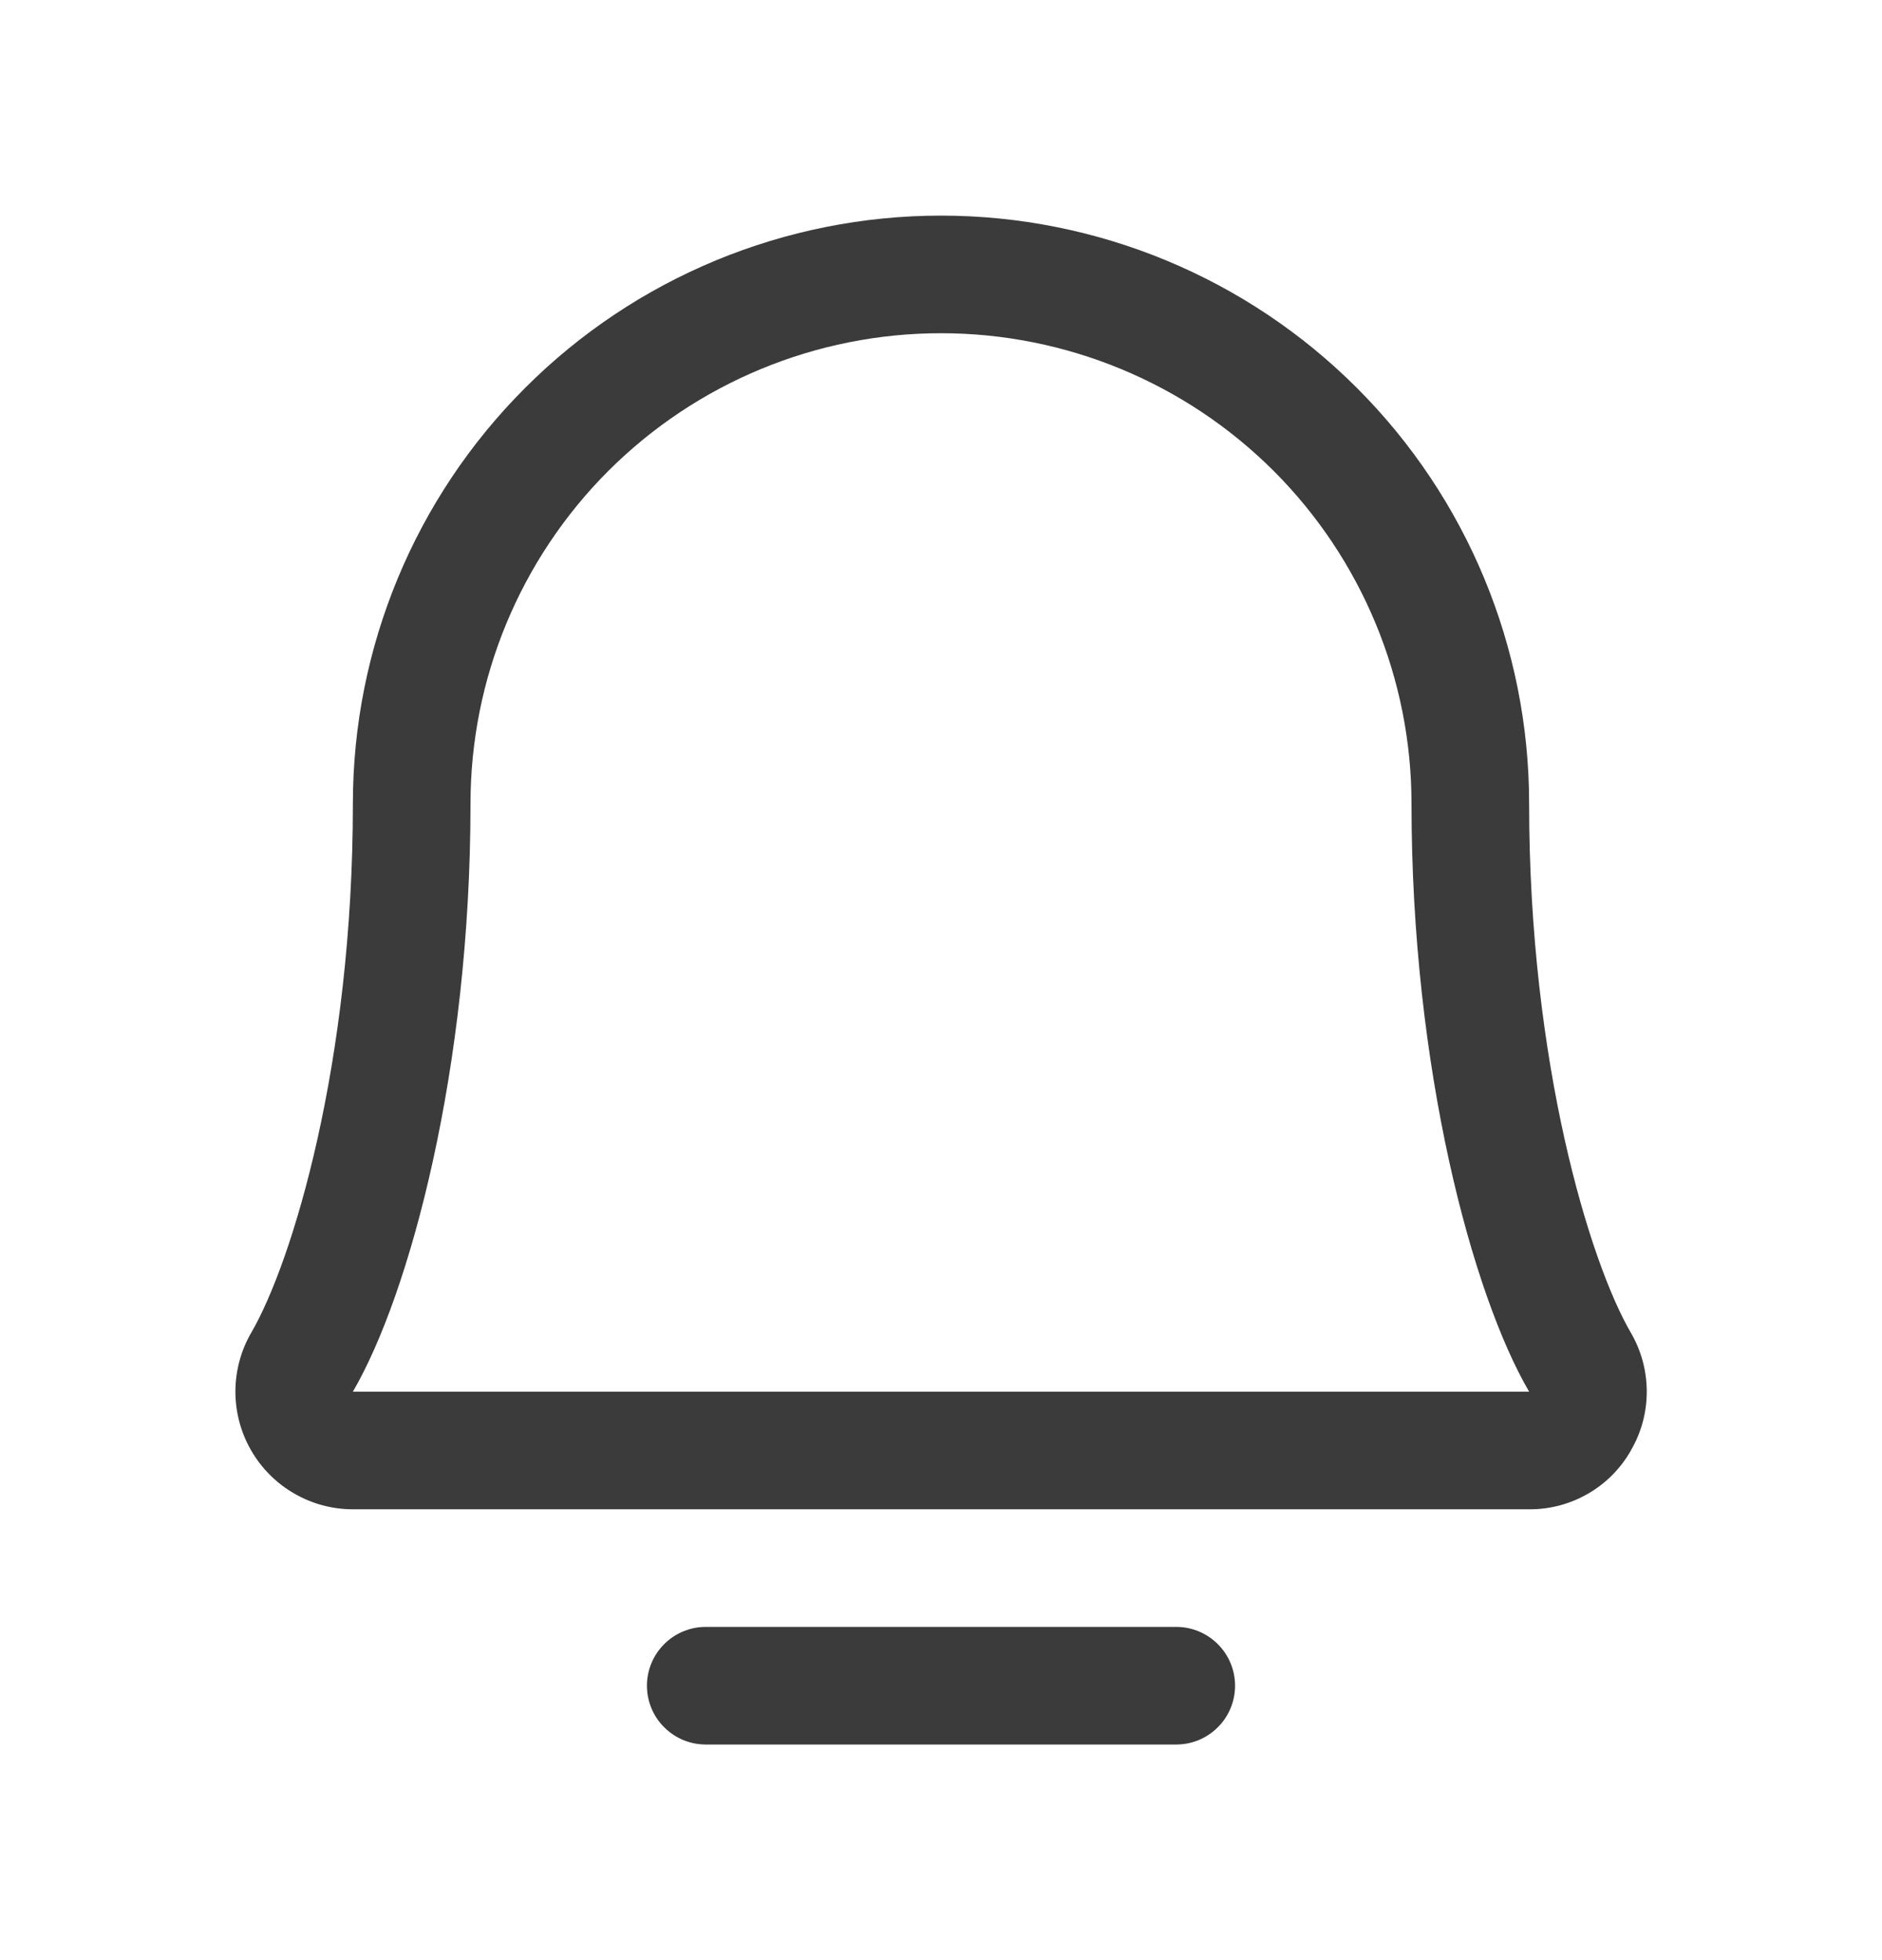 <svg width="24" height="25" viewBox="0 0 24 25" fill="none" xmlns="http://www.w3.org/2000/svg">
<g id="BellSimple">
<path id="Vector" d="M15.75 21.5C15.75 21.699 15.671 21.89 15.53 22.03C15.39 22.171 15.199 22.25 15 22.25H9C8.801 22.25 8.61 22.171 8.47 22.03C8.329 21.89 8.25 21.699 8.25 21.5C8.25 21.301 8.329 21.11 8.47 20.97C8.61 20.829 8.801 20.75 9 20.75H15C15.199 20.75 15.39 20.829 15.53 20.97C15.671 21.11 15.75 21.301 15.75 21.5ZM20.798 18.5C20.668 18.729 20.479 18.92 20.251 19.051C20.023 19.183 19.764 19.252 19.5 19.25H4.5C4.236 19.25 3.977 19.18 3.749 19.047C3.521 18.915 3.332 18.725 3.201 18.496C3.07 18.268 3.001 18.008 3.002 17.745C3.003 17.481 3.073 17.222 3.206 16.994C3.726 16.098 4.5 13.563 4.5 10.25C4.5 8.261 5.29 6.353 6.697 4.947C8.103 3.54 10.011 2.75 12 2.75C13.989 2.75 15.897 3.54 17.303 4.947C18.71 6.353 19.5 8.261 19.5 10.25C19.5 13.562 20.274 16.098 20.795 16.994C20.929 17.223 21 17.482 21 17.747C21.001 18.011 20.931 18.271 20.797 18.5H20.798ZM19.5 17.75C18.775 16.506 18 13.63 18 10.25C18 8.659 17.368 7.133 16.243 6.007C15.117 4.882 13.591 4.25 12 4.25C10.409 4.25 8.883 4.882 7.757 6.007C6.632 7.133 6 8.659 6 10.25C6 13.631 5.224 16.507 4.5 17.75H19.5Z" fill="#3B3B3B"/>
</g>
</svg>

